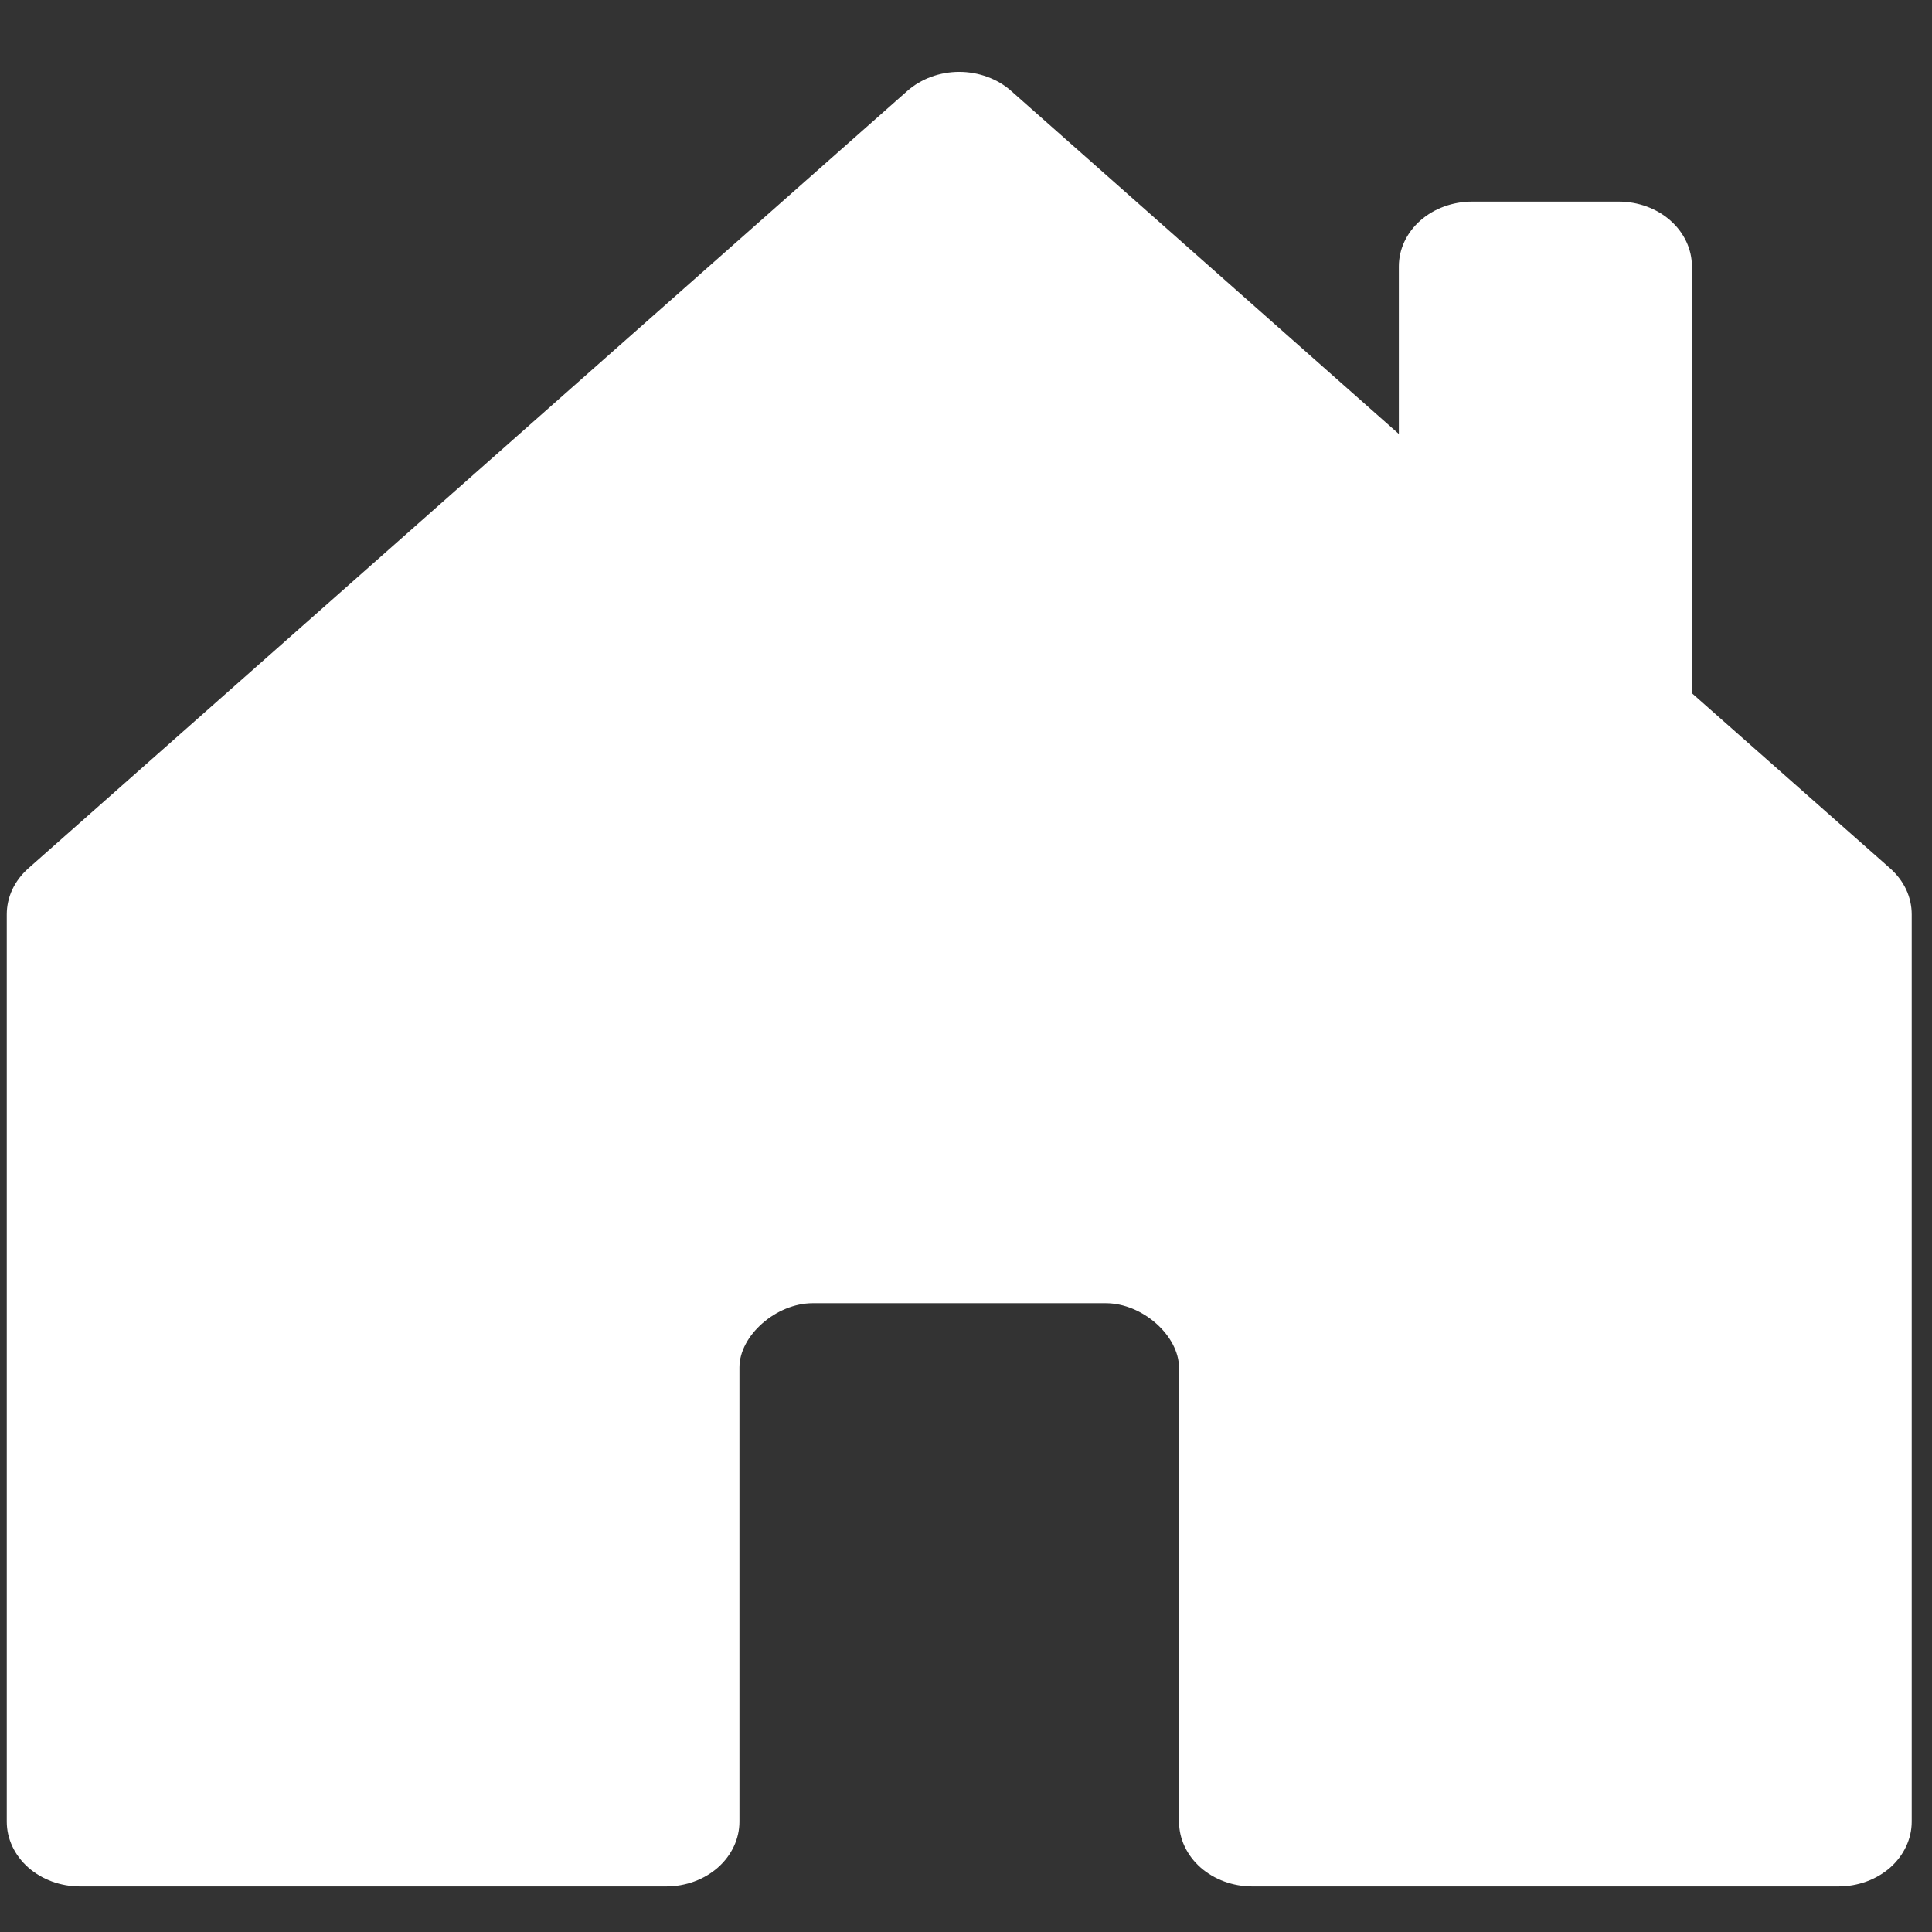 <svg width="26" height="26" viewBox="0 0 26 26" fill="none" xmlns="http://www.w3.org/2000/svg">
<rect x="0" y="0" width="26" height="26" fill="#333333" stroke="none"/>
<path d="M9.951 24.515V18.402C9.951 17.974 10.444 17.538 10.937 17.538H14.881C15.374 17.538 15.867 17.974 15.867 18.411V24.515C15.867 24.746 15.971 24.968 16.156 25.132C16.341 25.295 16.592 25.387 16.853 25.387H24.741C25.003 25.387 25.254 25.295 25.439 25.132C25.623 24.968 25.727 24.746 25.727 24.515V12.306C25.727 12.191 25.702 12.078 25.653 11.972C25.603 11.866 25.531 11.77 25.439 11.688L22.769 9.329V3.585C22.769 3.354 22.665 3.132 22.48 2.968C22.296 2.805 22.045 2.713 21.783 2.713H19.811C19.55 2.713 19.299 2.805 19.114 2.968C18.929 3.132 18.825 3.354 18.825 3.585V5.84L13.607 1.223C13.516 1.142 13.407 1.078 13.287 1.034C13.167 0.99 13.039 0.967 12.909 0.967C12.779 0.967 12.651 0.99 12.531 1.034C12.411 1.078 12.303 1.142 12.211 1.223L0.379 11.688C0.287 11.77 0.215 11.866 0.165 11.972C0.116 12.078 0.091 12.191 0.091 12.306V24.515C0.091 24.746 0.195 24.968 0.38 25.132C0.565 25.295 0.815 25.387 1.077 25.387H8.965C9.227 25.387 9.477 25.295 9.662 25.132C9.847 24.968 9.951 24.746 9.951 24.515Z" fill="white"/>
</svg>
